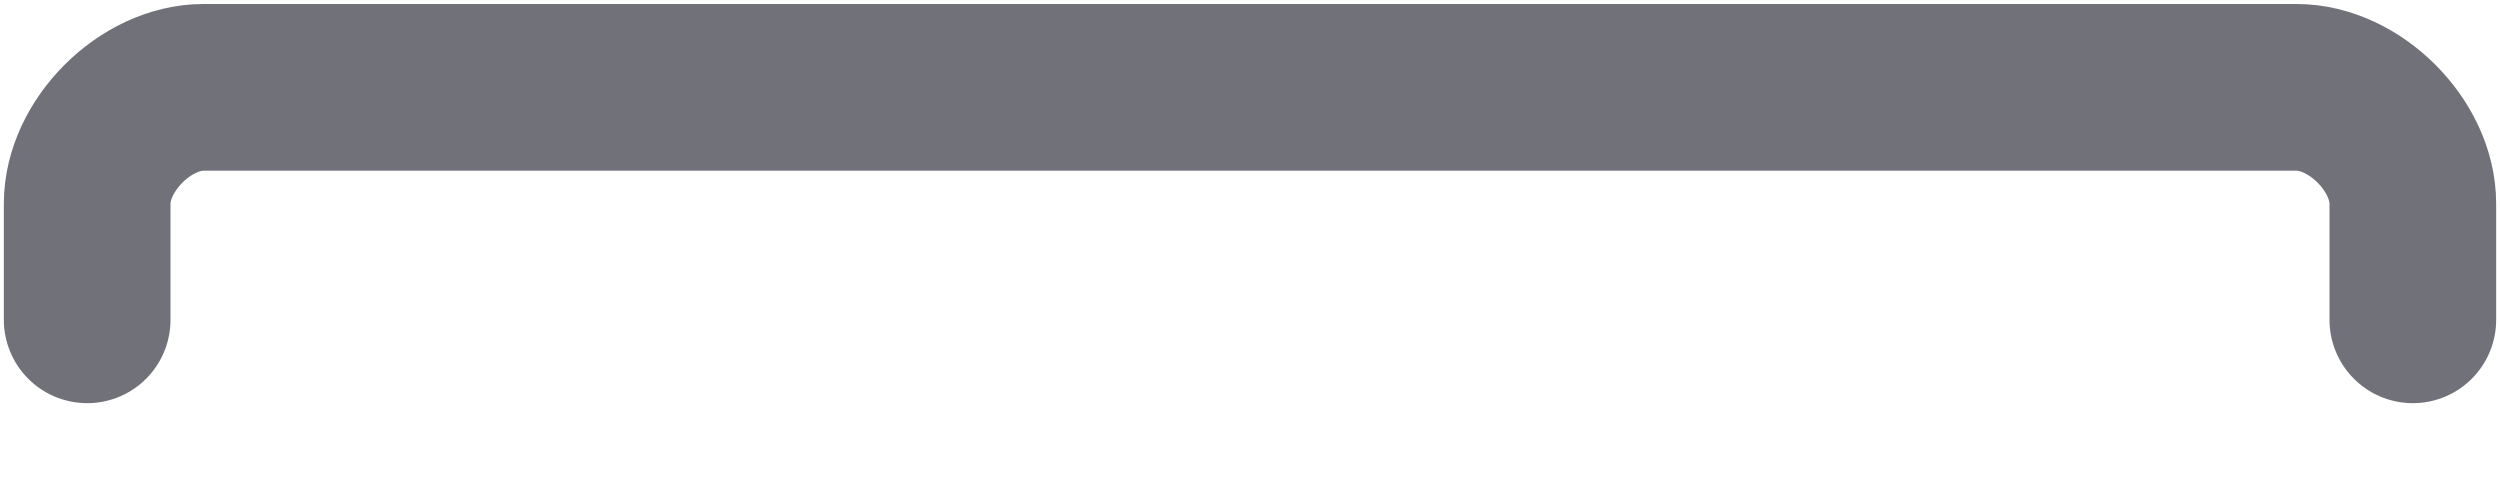 <svg width="15" height="3" viewBox="0 0 15 3" fill="none" xmlns="http://www.w3.org/2000/svg">
<path d="M14.477 1.919V1.222C14.477 0.873 14.128 0.524 13.779 0.524H1.221C0.872 0.524 0.523 0.873 0.523 1.222V1.919" stroke="#71717A" stroke-linecap="round" stroke-linejoin="round"/>
</svg>
